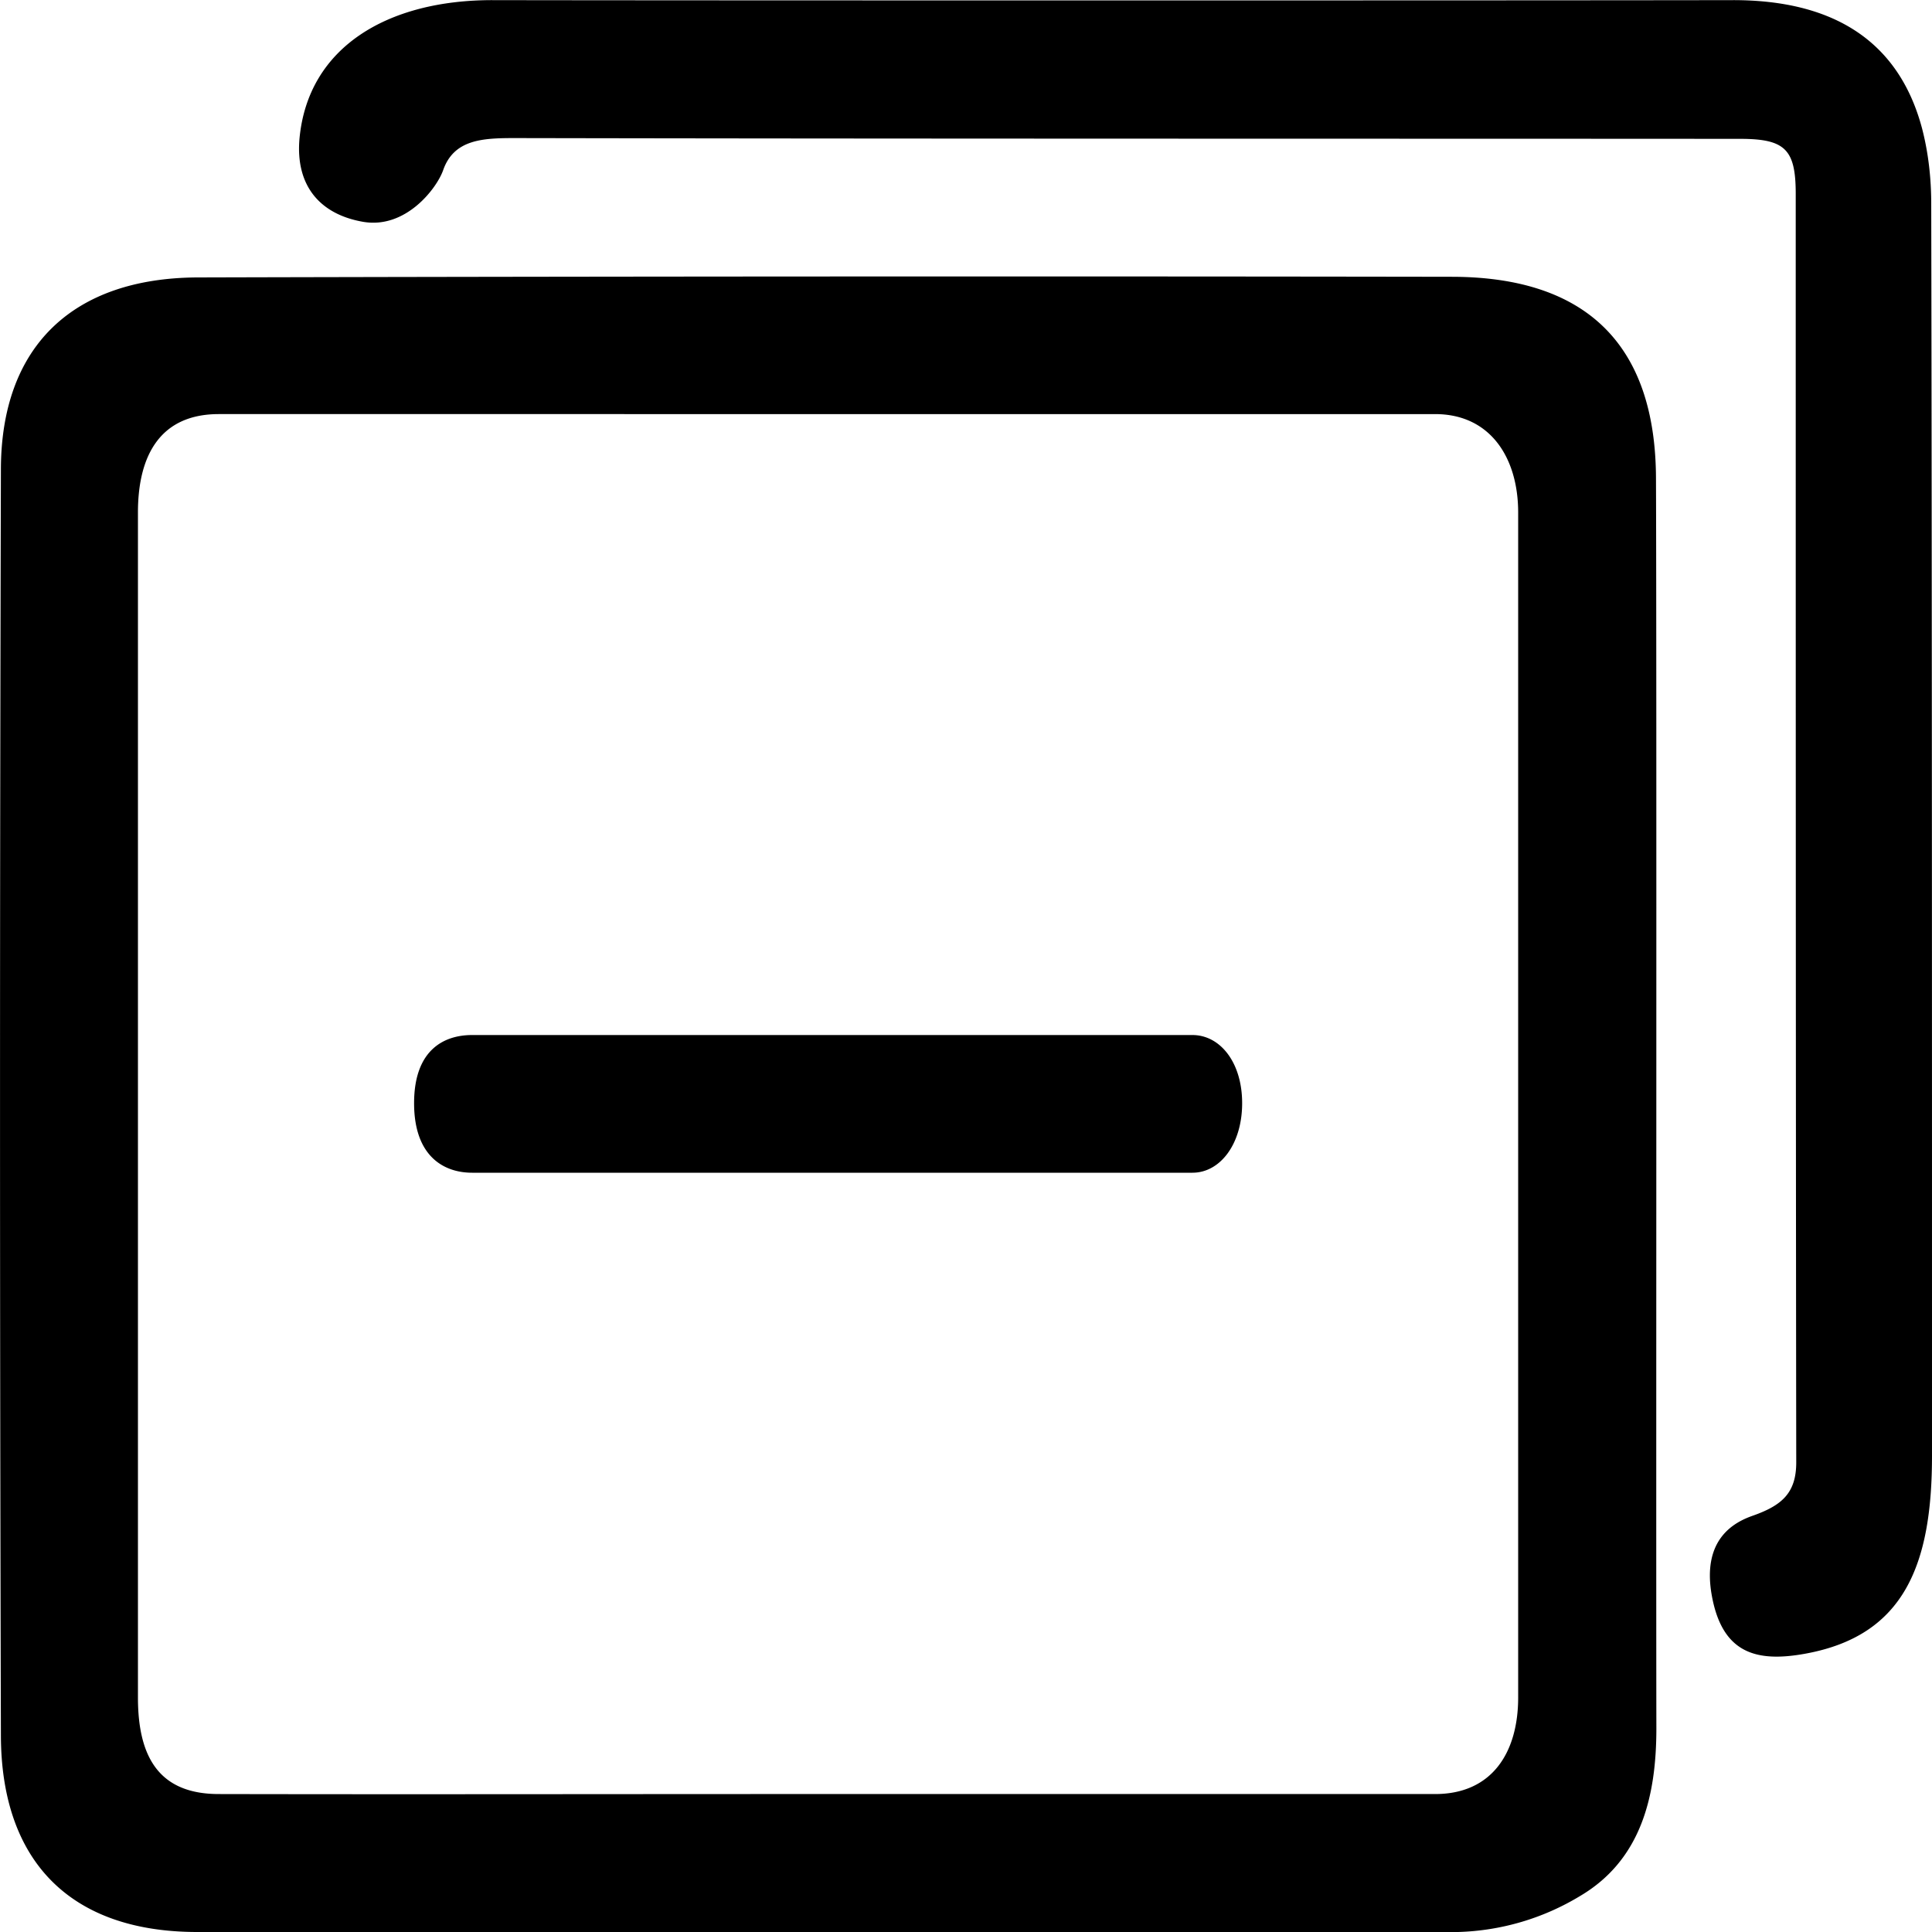 <svg xmlns="http://www.w3.org/2000/svg" width="15" height="15"><path d="M11.787 13.179v-9.2c0-.425-.216-.764-.645-.764H1.699c-.45 0-.628.314-.628.764v9.2c0 .459.161.75.628.75 1.485.003 2.915 0 4.405 0h5.038c.442 0 .645-.322.645-.75zm-.509-11.03c1.036.003 1.576.525 1.579 1.566.006 1.497 0 8.191.003 9.704 0 .528-.118 1.022-.593 1.302a1.931 1.931 0 01-.947.279H1.532c-.991 0-1.521-.554-1.525-1.521-.009-3.279-.009-6.557 0-9.835.002-.96.563-1.485 1.525-1.49 3.041-.008 6.705-.01 9.746-.005zM13.454.001c.781-.001 1.287.318 1.468.993.05.191.072.39.072.588C15 4.597 15 8.286 15 11.302c0 .843-.213 1.397-.983 1.537-.378.069-.644 0-.726-.448-.082-.448.182-.576.32-.624.223-.079.335-.175.335-.413-.004-3.056-.004-6.791-.004-9.848 0-.346-.081-.428-.432-.428-3.05-.002-6.466 0-9.516-.006-.25 0-.471.011-.554.251-.05.14-.29.457-.622.399-.332-.058-.524-.278-.493-.643C2.39.365 3.01 0 3.825.001c1.533.003 8.095.003 9.629 0zM3.665 9.105c-.216 0-.45-.124-.45-.54 0-.416.234-.529.45-.529h5.593c.215 0 .386.212.386.529 0 .318-.171.54-.386.54H3.665z"/></svg>